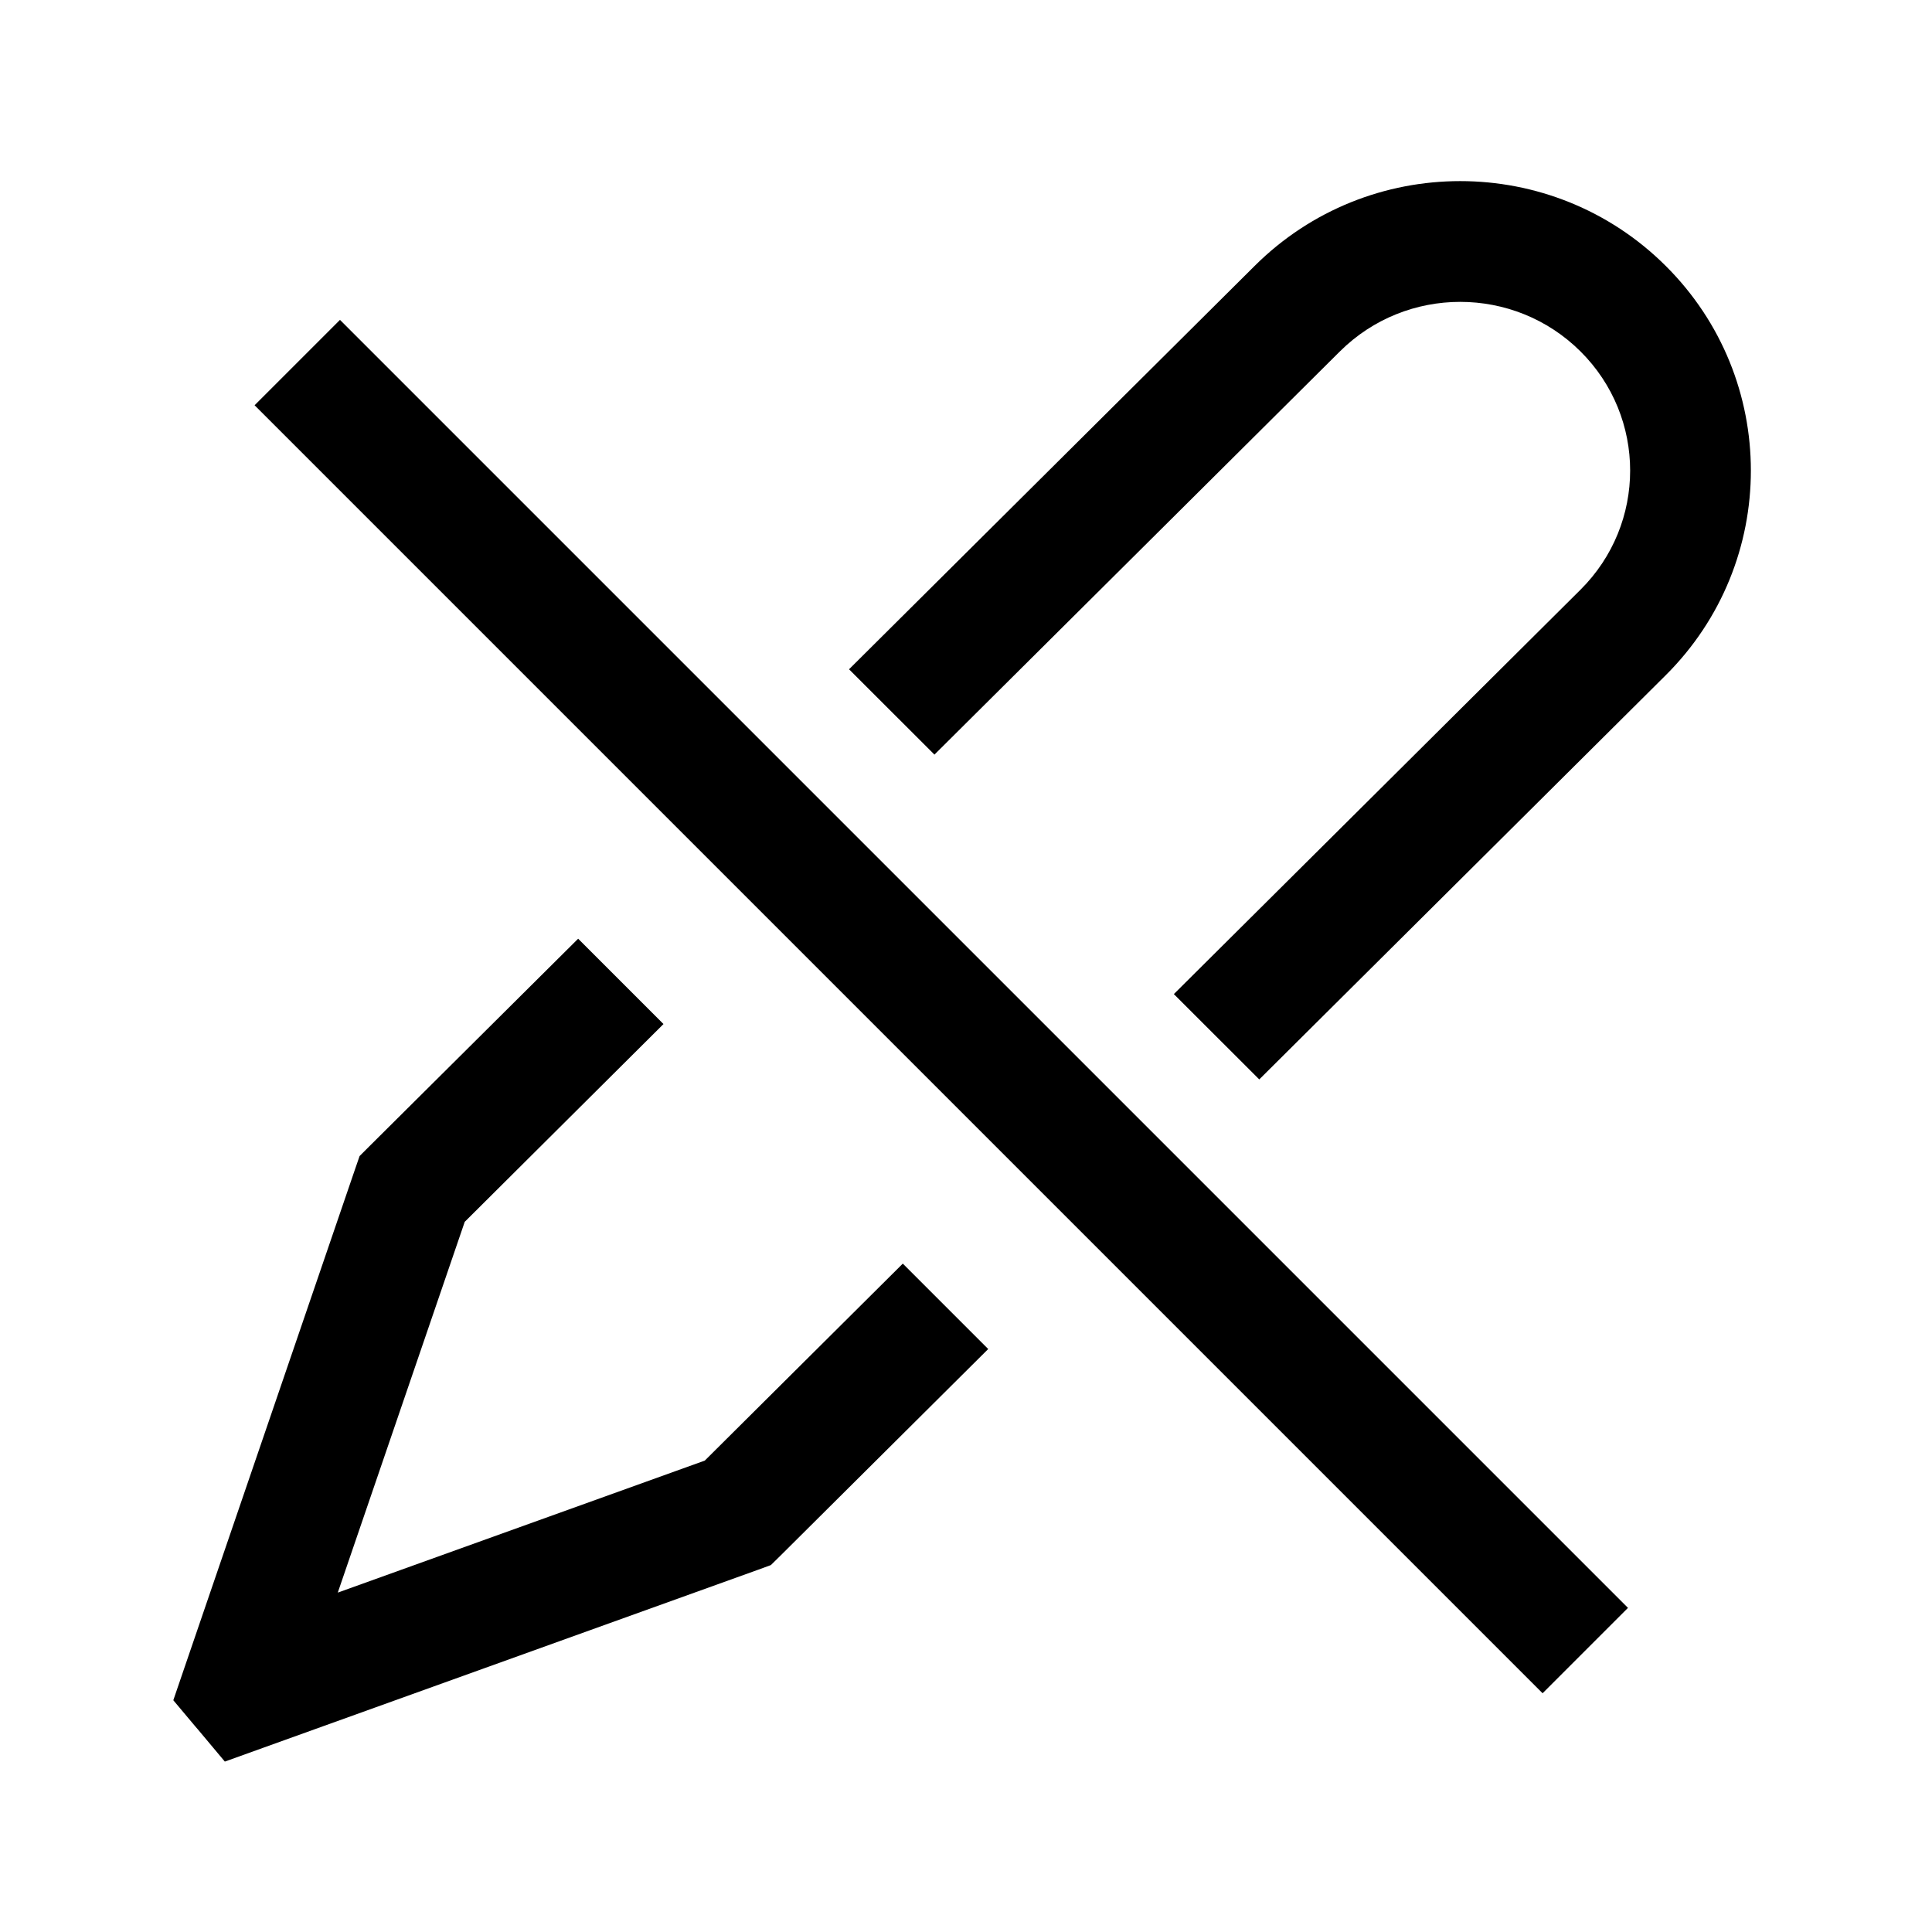 <svg width="24" height="24" fill="none" viewBox="0 0 24 24"  xmlns="http://www.w3.org/2000/svg">
<path fill-rule="evenodd" clip-rule="evenodd" d="M19.633 4.365C18.808 3.545 17.47 3.545 16.645 4.365L11.608 9.374L10.547 8.314L15.587 3.302C16.997 1.899 19.281 1.899 20.691 3.302C22.103 4.706 22.103 6.985 20.691 8.389L15.643 13.409L14.582 12.349L19.633 7.326C20.456 6.508 20.456 5.183 19.633 4.365ZM13.263 13.66L14.324 14.721L13.595 15.447L12.534 14.386L13.263 13.66ZM11.215 15.697L8.755 18.144L4.196 19.784L5.773 15.178L8.242 12.721L7.182 11.661L4.591 14.237L4.467 14.361L4.41 14.526L2.29 20.72L2.153 21.121L2.425 21.445L2.457 21.482L2.793 21.883L3.285 21.706L9.42 19.499L9.576 19.442L9.695 19.325L12.276 16.758L11.215 15.697ZM9.561 11.41L10.289 10.686L9.228 9.625L8.501 10.349L9.561 11.41Z" fill="currentColor"/>
<line x1="3.693" y1="4.504" x2="19.693" y2="20.504" stroke="currentColor" stroke-width="1.5"/>
</svg>
